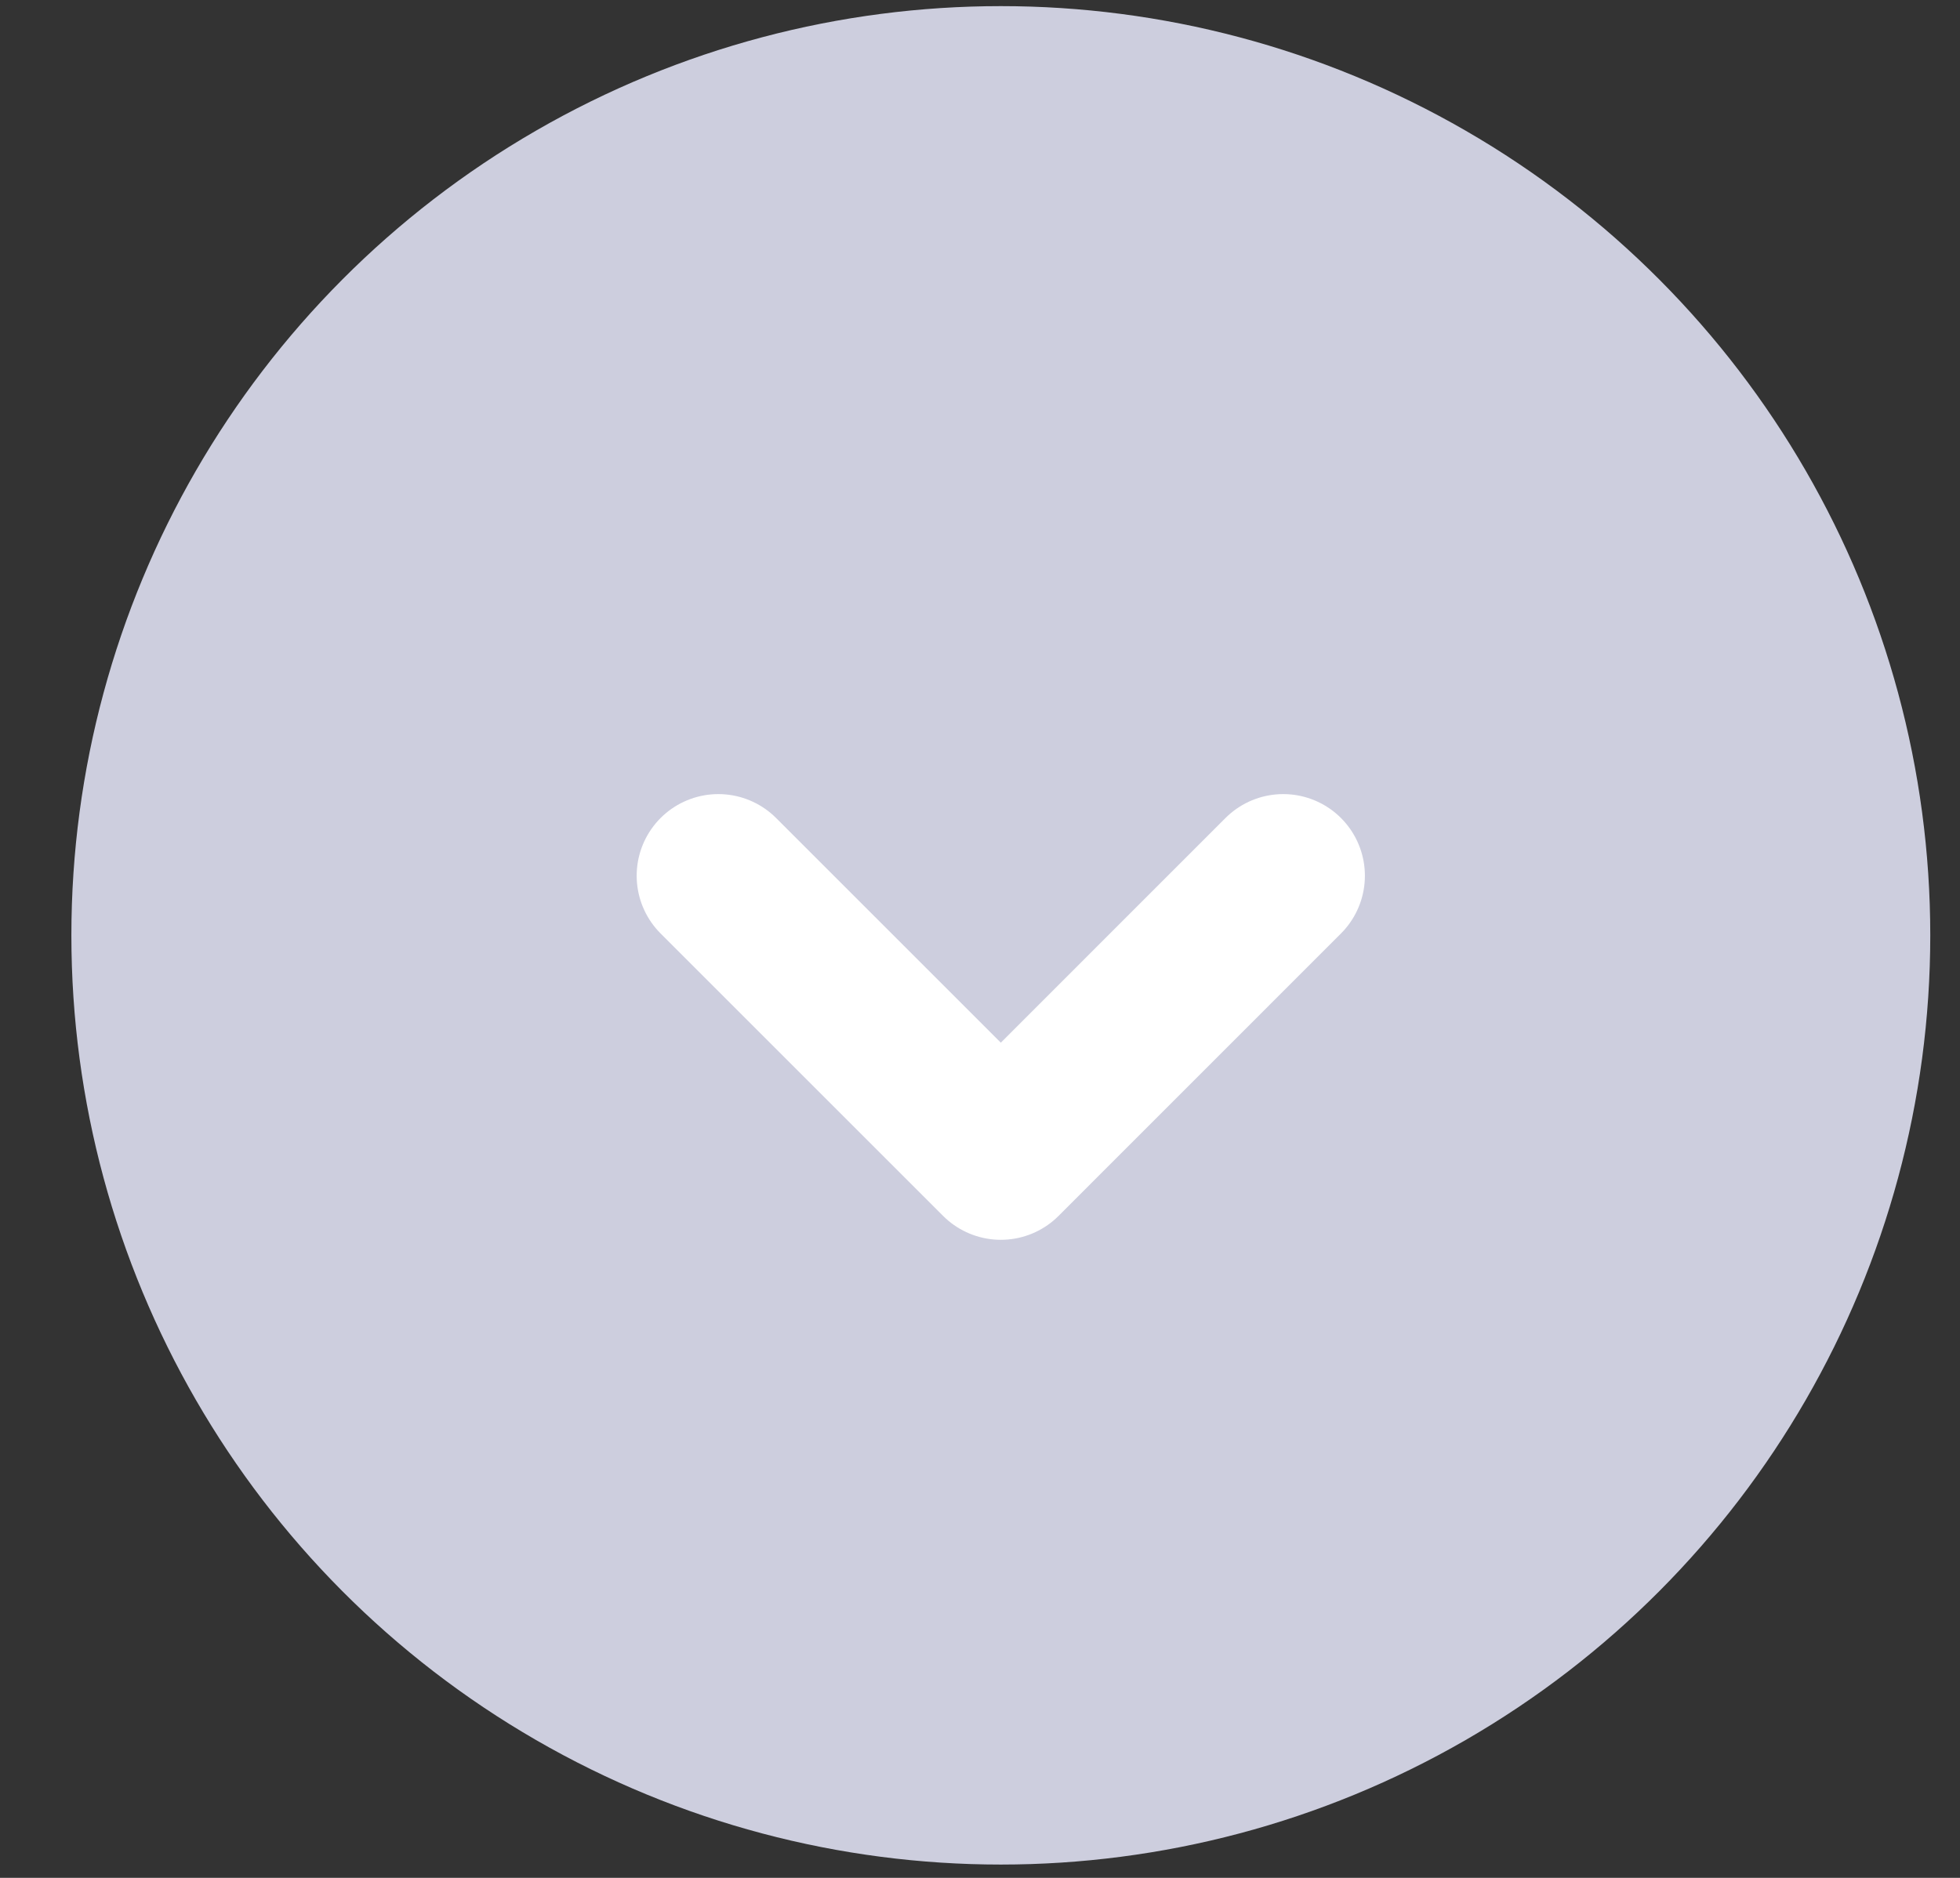 <svg width="24" height="23" fill="none" xmlns="http://www.w3.org/2000/svg"><rect width="100%" height="100%" fill="#333333" stroke="none"/><circle cx="12.255" cy="11.456" r="11.381" fill="#CDCEDE"/><path d="M8.796 10.726l3.459 3.459 3.458-3.459" stroke="#fff" stroke-width="2" stroke-linecap="round" stroke-linejoin="round"/></svg>